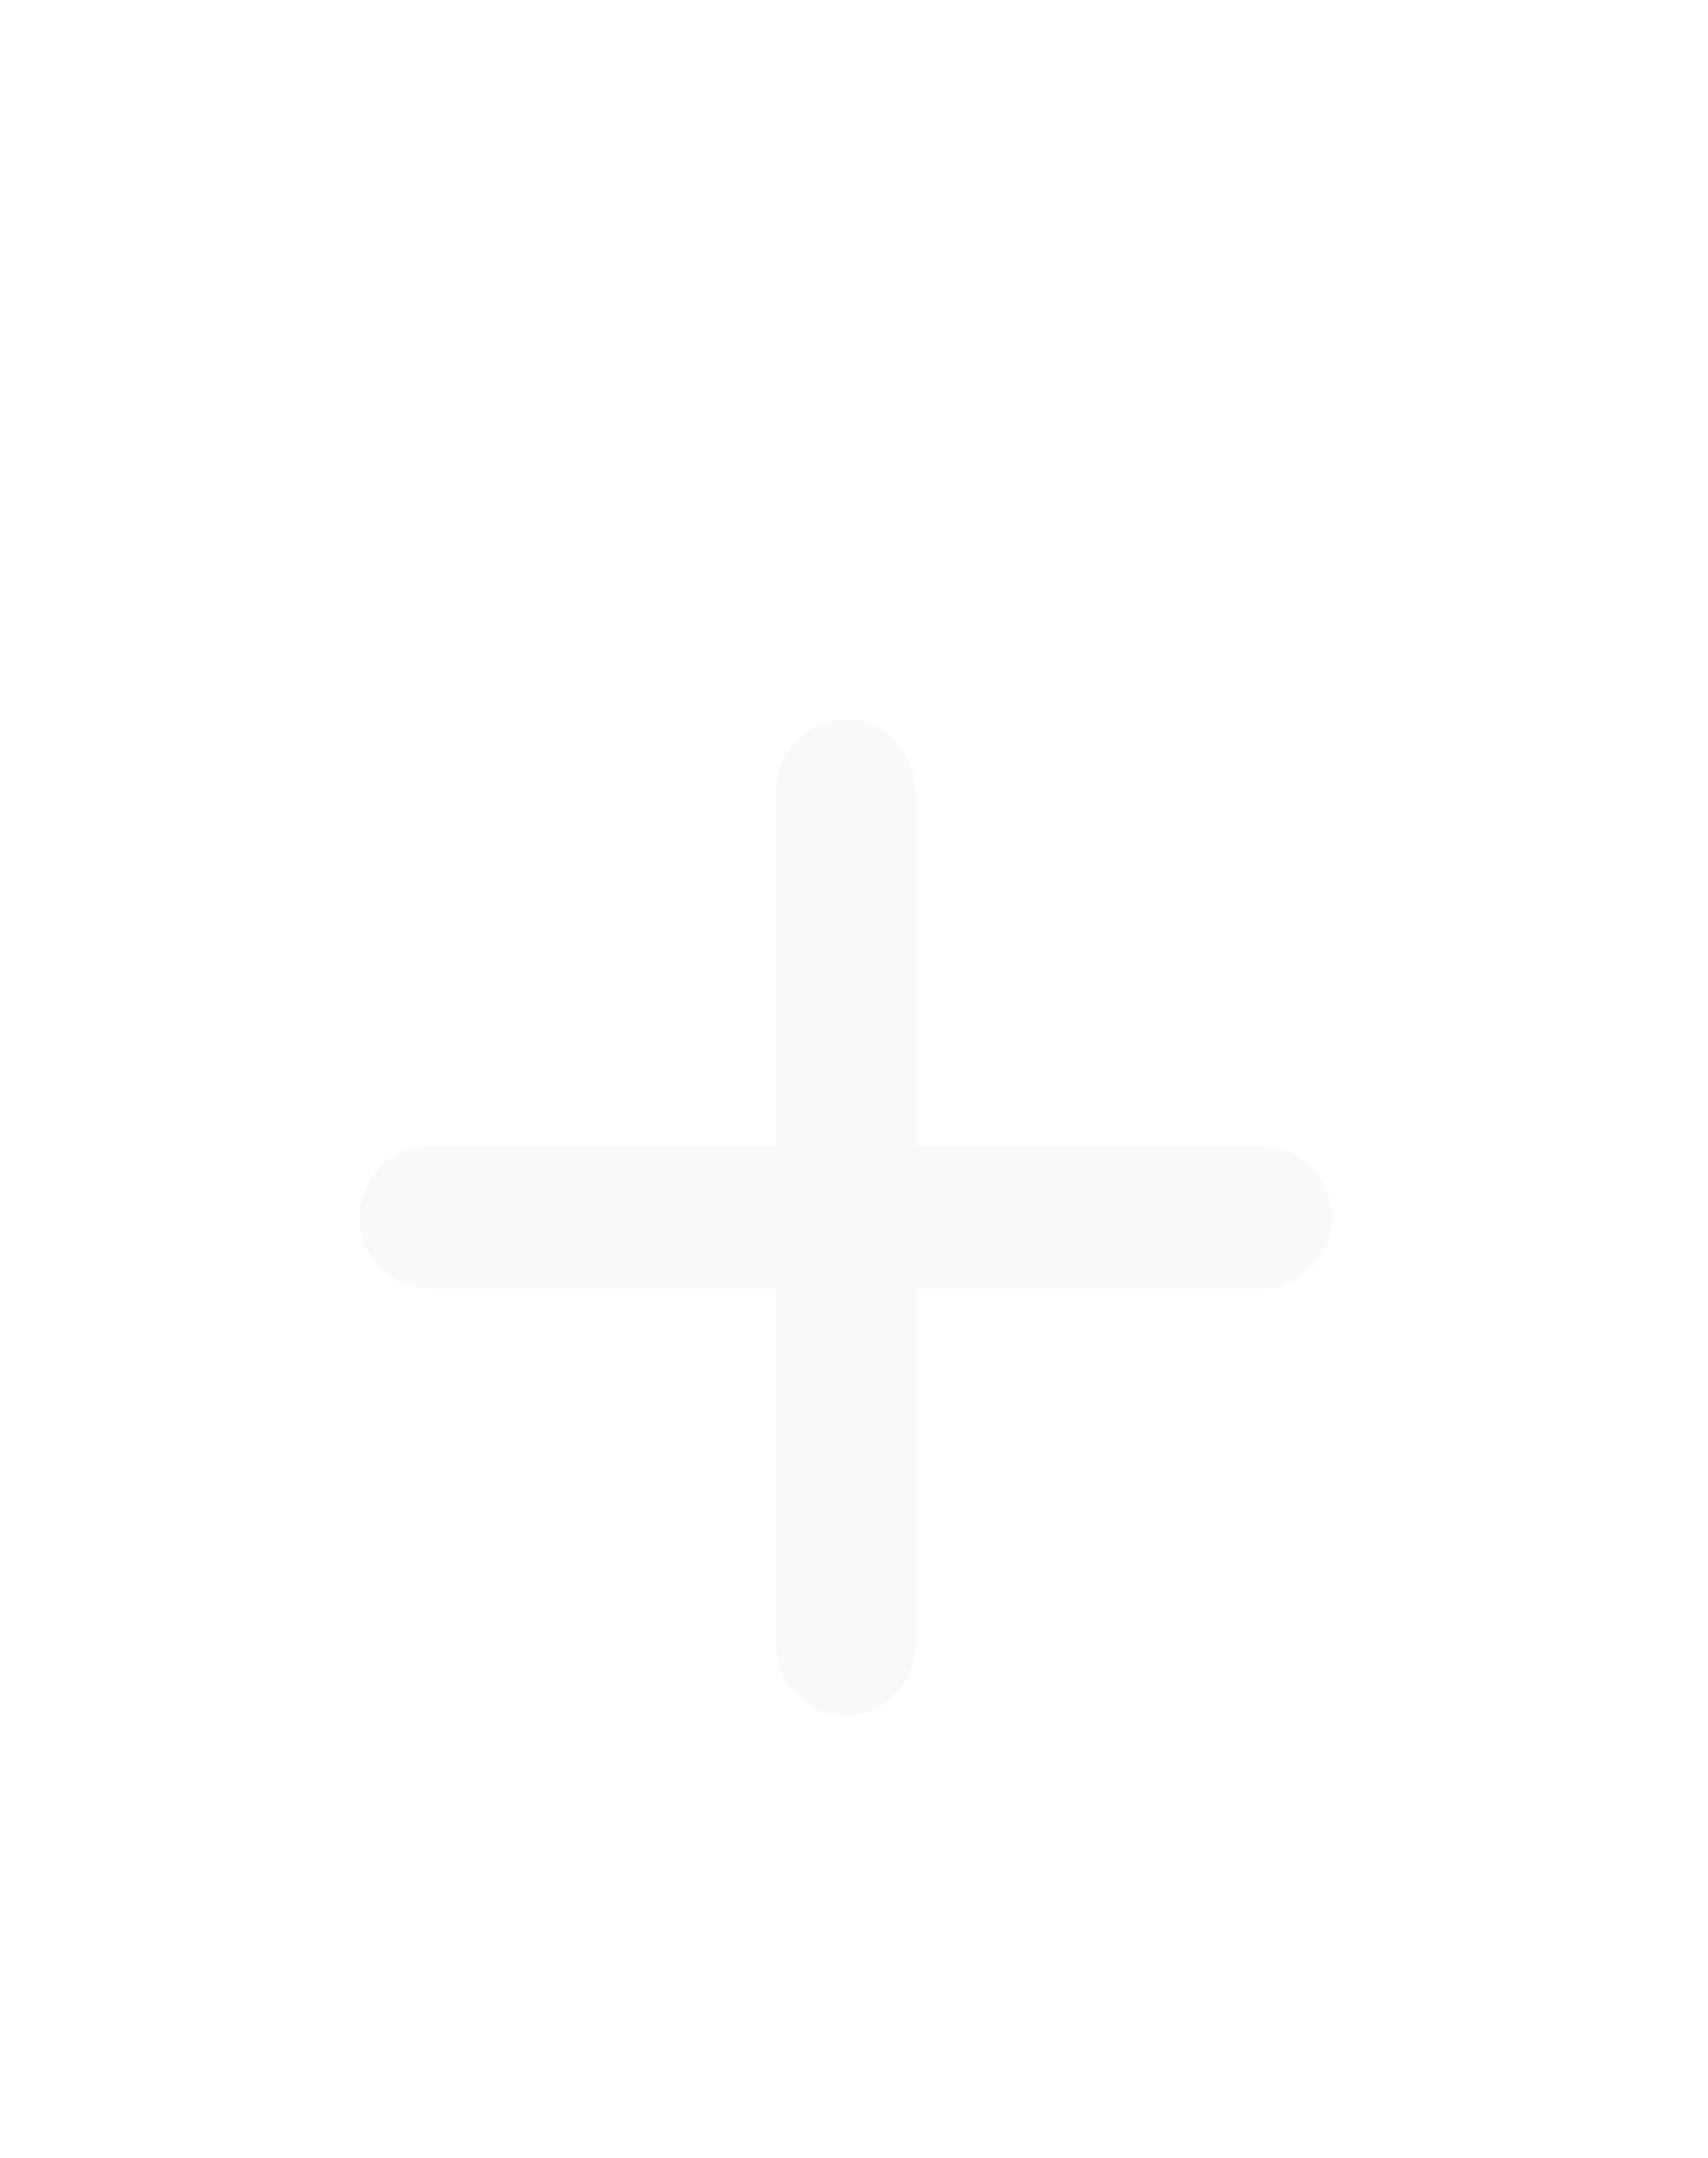 <svg width="19" height="24" viewBox="0 0 19 24" fill="none" xmlns="http://www.w3.org/2000/svg">
<g clip-path="url(#clip0_2_12)" filter="url(#filter0_d_2_12)">
<path d="M14.042 10.333H10.18V14.292C10.18 14.727 9.832 15.083 9.407 15.083C8.983 15.083 8.635 14.727 8.635 14.292V10.333H4.772C4.348 10.333 4 9.977 4 9.542C4 9.106 4.348 8.75 4.772 8.75H8.635V4.792C8.635 4.356 8.983 4 9.407 4C9.832 4 10.18 4.356 10.18 4.792V8.75H14.042C14.467 8.75 14.815 9.106 14.815 9.542C14.815 9.977 14.467 10.333 14.042 10.333Z" fill="#F9F9F9" fill-opacity="0.976"/>
</g>
<defs>
<filter id="filter0_d_2_12" x="-4" y="0" width="26.54" height="27" filterUnits="userSpaceOnUse" color-interpolation-filters="sRGB">
<feFlood flood-opacity="0" result="BackgroundImageFix"/>
<feColorMatrix in="SourceAlpha" type="matrix" values="0 0 0 0 0 0 0 0 0 0 0 0 0 0 0 0 0 0 127 0" result="hardAlpha"/>
<feOffset dy="4"/>
<feGaussianBlur stdDeviation="2"/>
<feComposite in2="hardAlpha" operator="out"/>
<feColorMatrix type="matrix" values="0 0 0 0 0 0 0 0 0 0 0 0 0 0 0 0 0 0 0.25 0"/>
<feBlend mode="normal" in2="BackgroundImageFix" result="effect1_dropShadow_2_12"/>
<feBlend mode="normal" in="SourceGraphic" in2="effect1_dropShadow_2_12" result="shape"/>
</filter>
<clipPath id="clip0_2_12">
<rect width="18.54" height="19" fill="white"/>
</clipPath>
</defs>
</svg>
